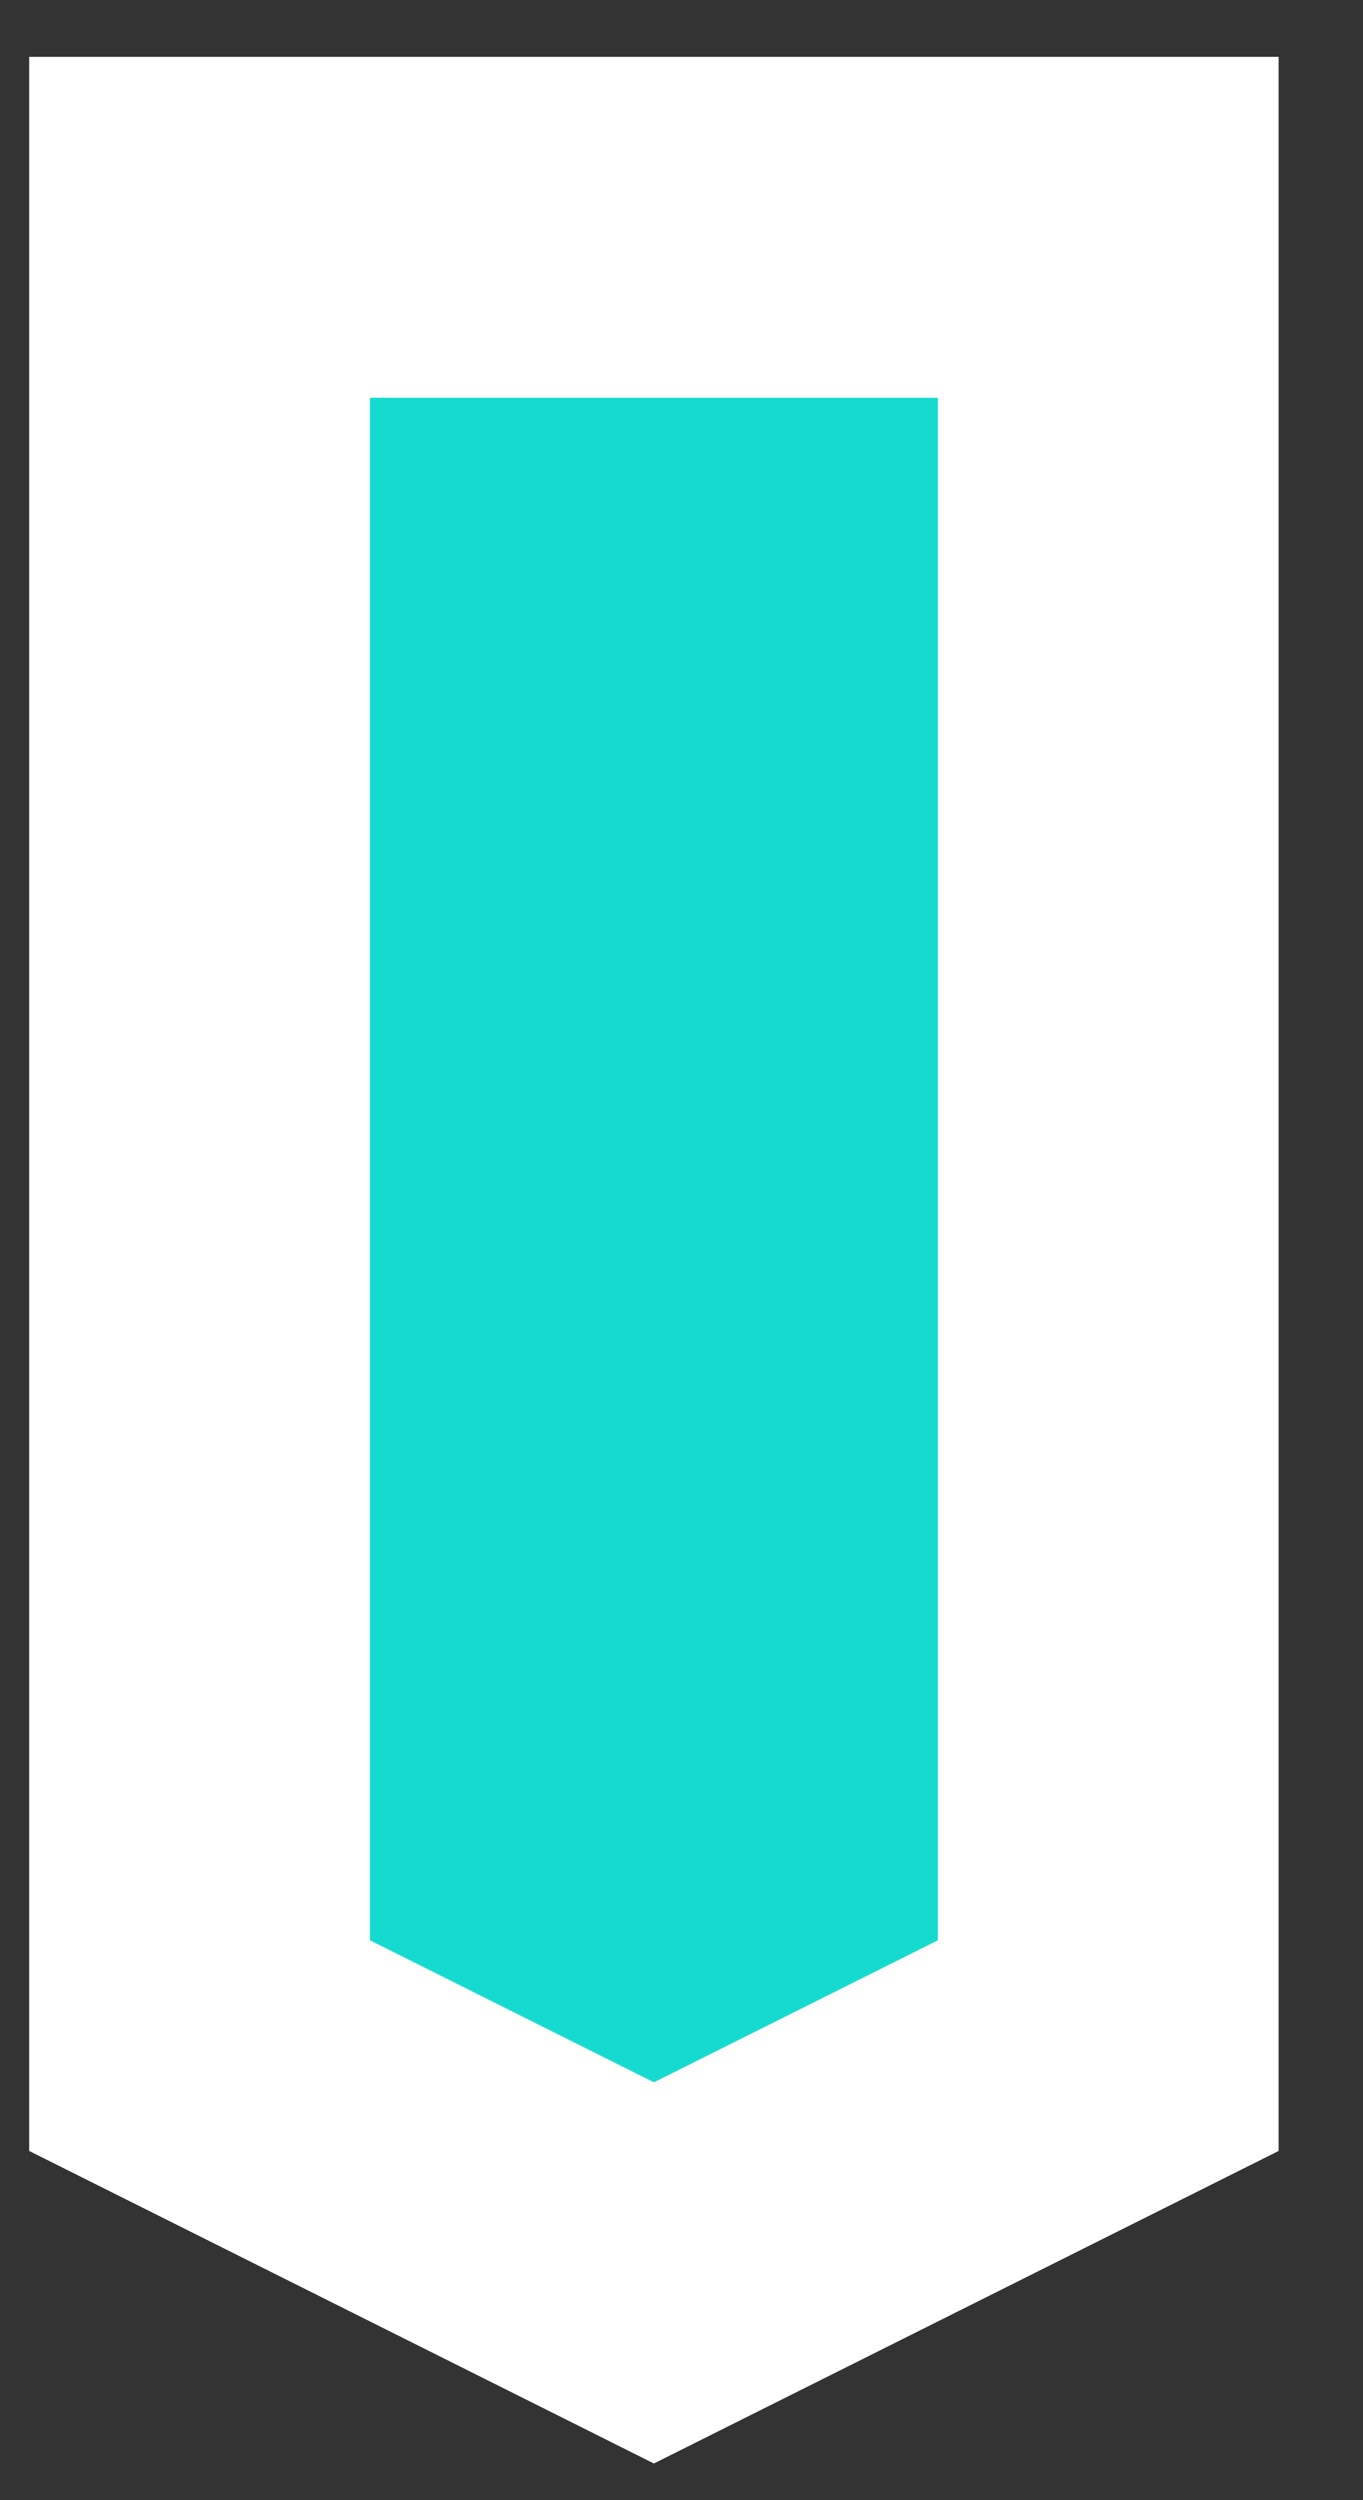 <svg width="12" height="22" viewBox="0 0 12 22" fill="none" xmlns="http://www.w3.org/2000/svg">
<rect x="0" y="0" width="12" height="22" fill="#333333" stroke="none"/>
<path d="M1.757 2H9.757V18L5.757 20L1.757 18V2Z" fill="#15DBCF" stroke="white" stroke-width="3"/>
</svg>
